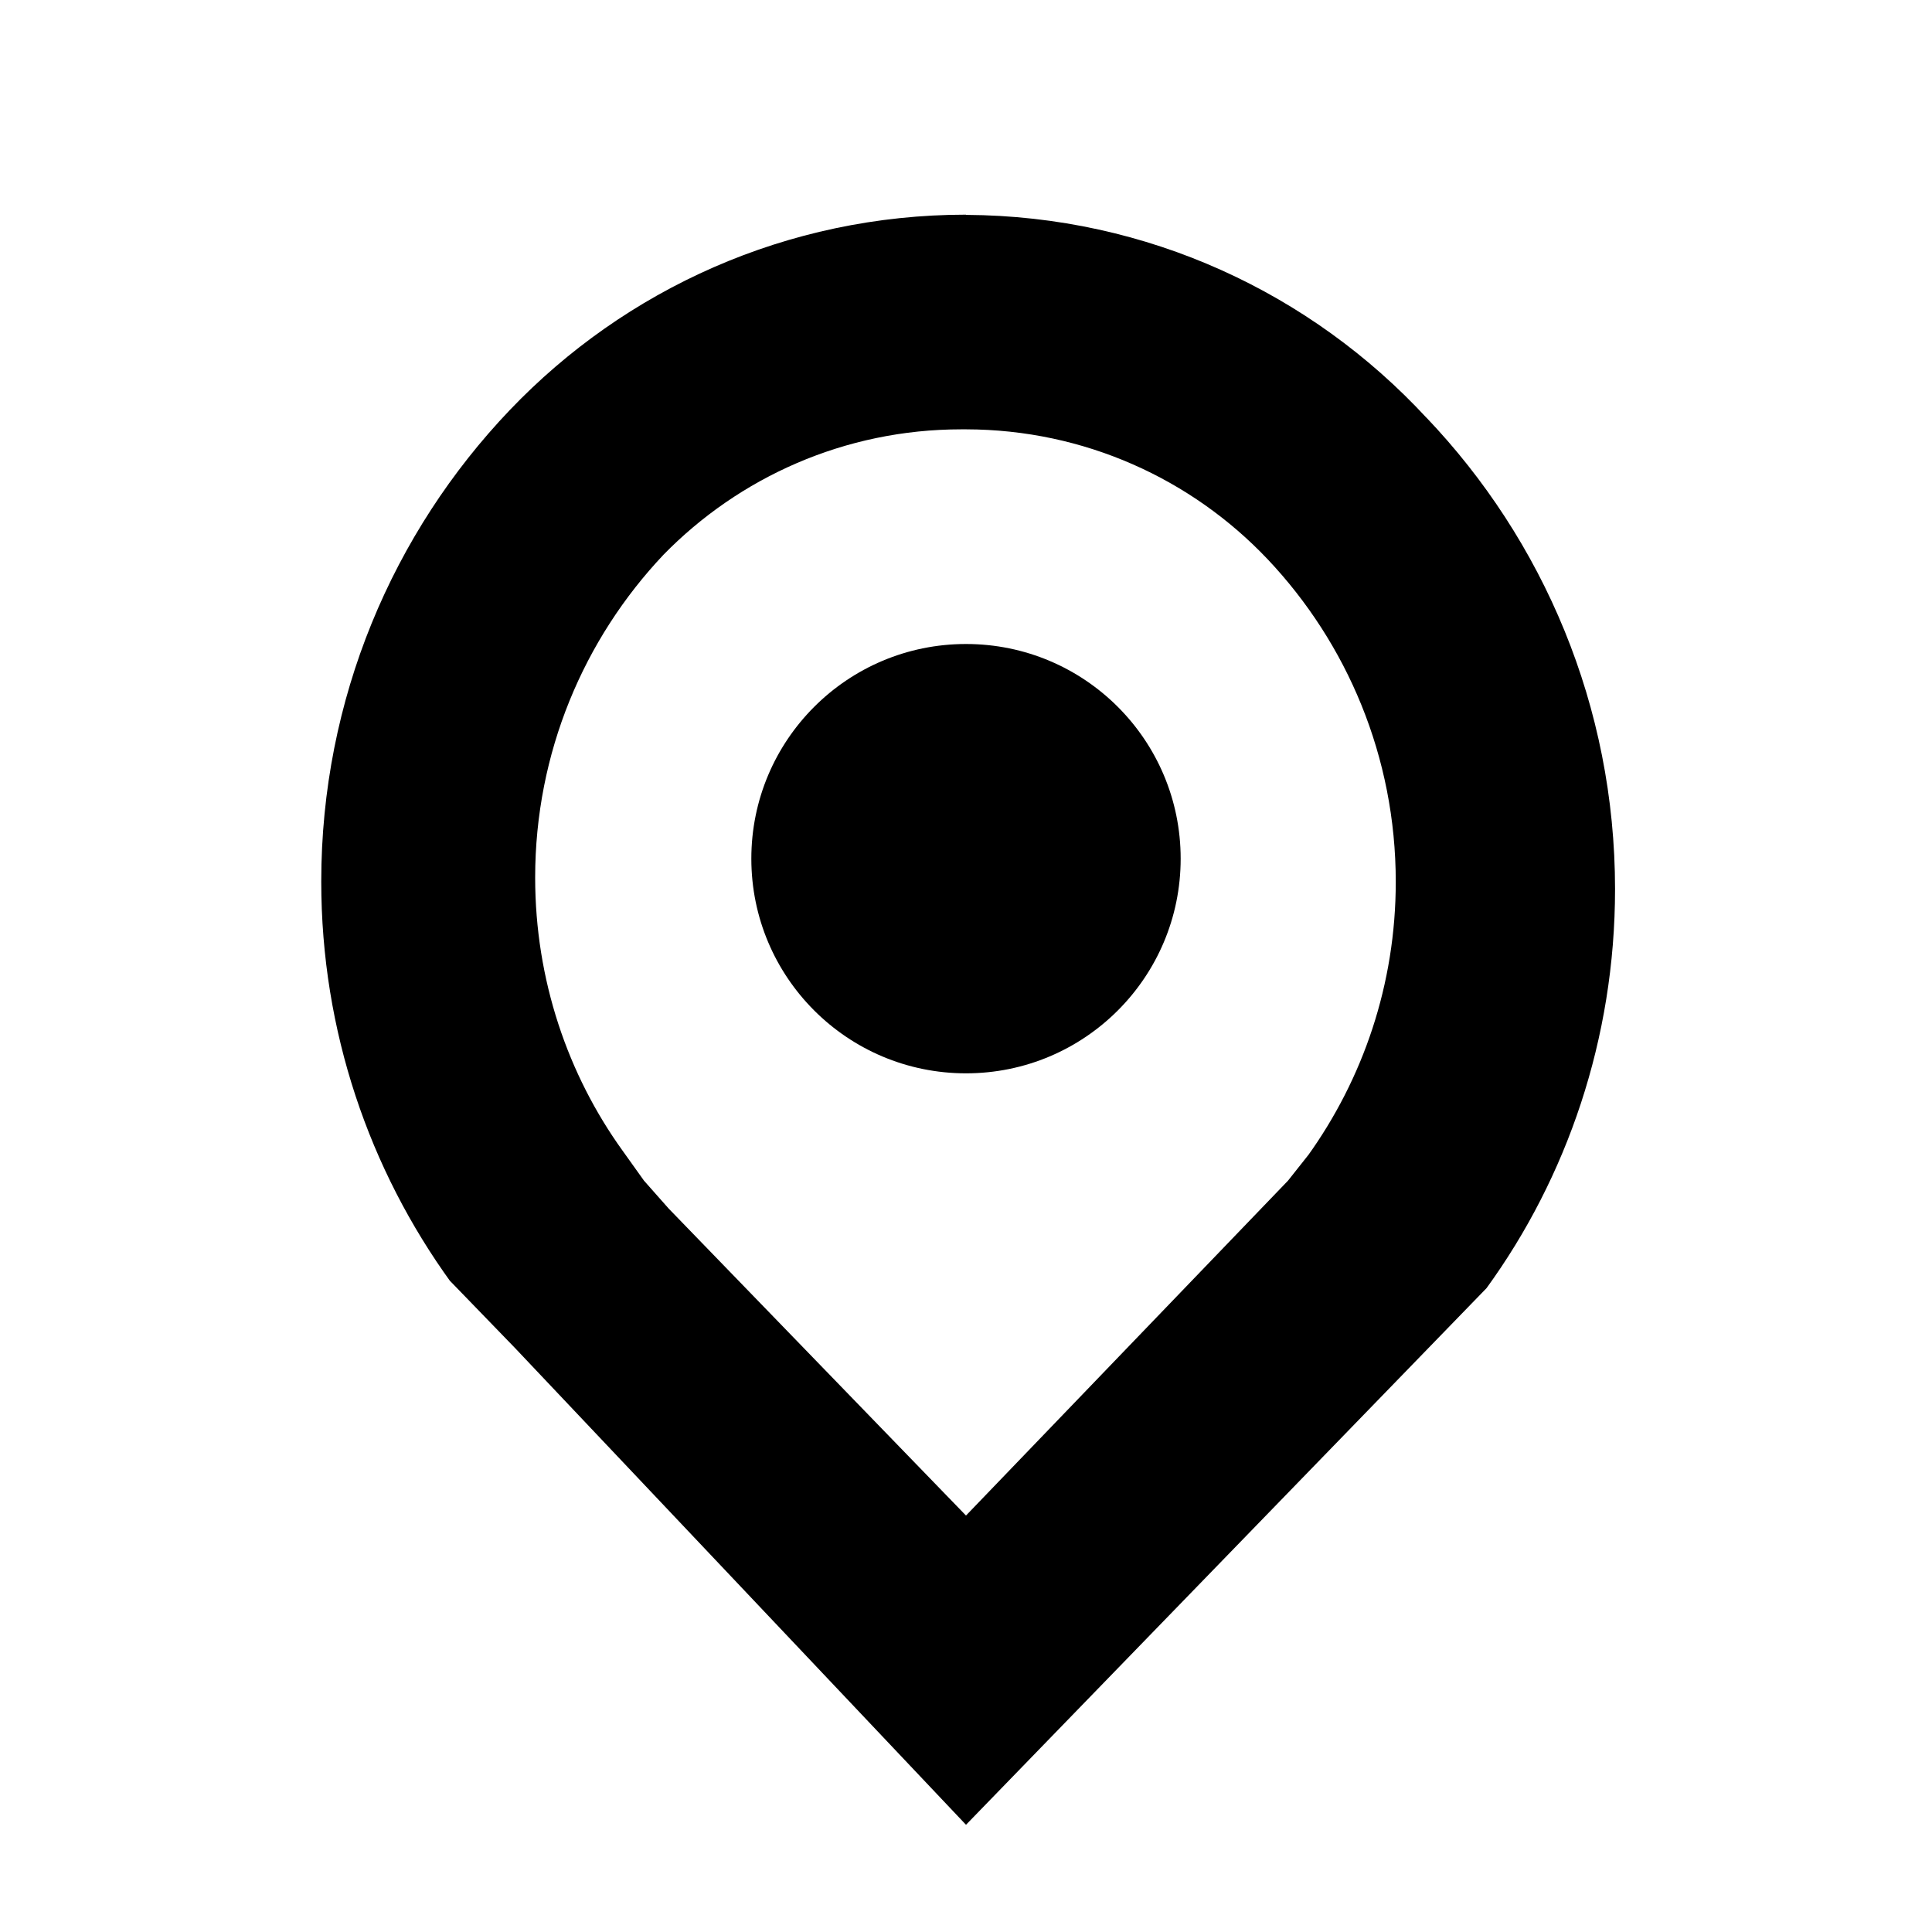 <!-- Generated by IcoMoon.io -->
<svg version="1.1" xmlns="http://www.w3.org/2000/svg" width="18" height="18" viewBox="0 0 18 18">
<title>map</title>
<path d="M9 4c1.106 0.002 2.103 0.465 2.808 1.208l0.002 0.002c0.74 0.783 1.194 1.841 1.194 3.006 0 0.954-0.305 1.837-0.823 2.557l0.009-0.013-0.19 0.24-3 3.12-2.77-2.86-0.23-0.26-0.2-0.28c-0.509-0.707-0.814-1.59-0.814-2.544 0-1.165 0.455-2.224 1.196-3.008l-0.002 0.002c0.705-0.722 1.689-1.17 2.777-1.17 0.015 0 0.030 0 0.045 0l-0.002-0zM9 2c-1.671 0.001-3.178 0.698-4.248 1.818l-0.002 0.002c-1.088 1.141-1.757 2.689-1.757 4.393 0 1.395 0.449 2.686 1.21 3.736l-0.013-0.018 0.61 0.63 4.2 4.44 4.85-5c0.748-1.031 1.197-2.322 1.197-3.717 0-1.704-0.669-3.252-1.759-4.395l0.002 0.003c-1.071-1.157-2.595-1.881-4.288-1.89h-0.002z"></path>
<path d="M11 8c0 1.105-0.895 2-2 2s-2-0.895-2-2c0-1.105 0.895-2 2-2s2 0.895 2 2z"></path>
</svg>
